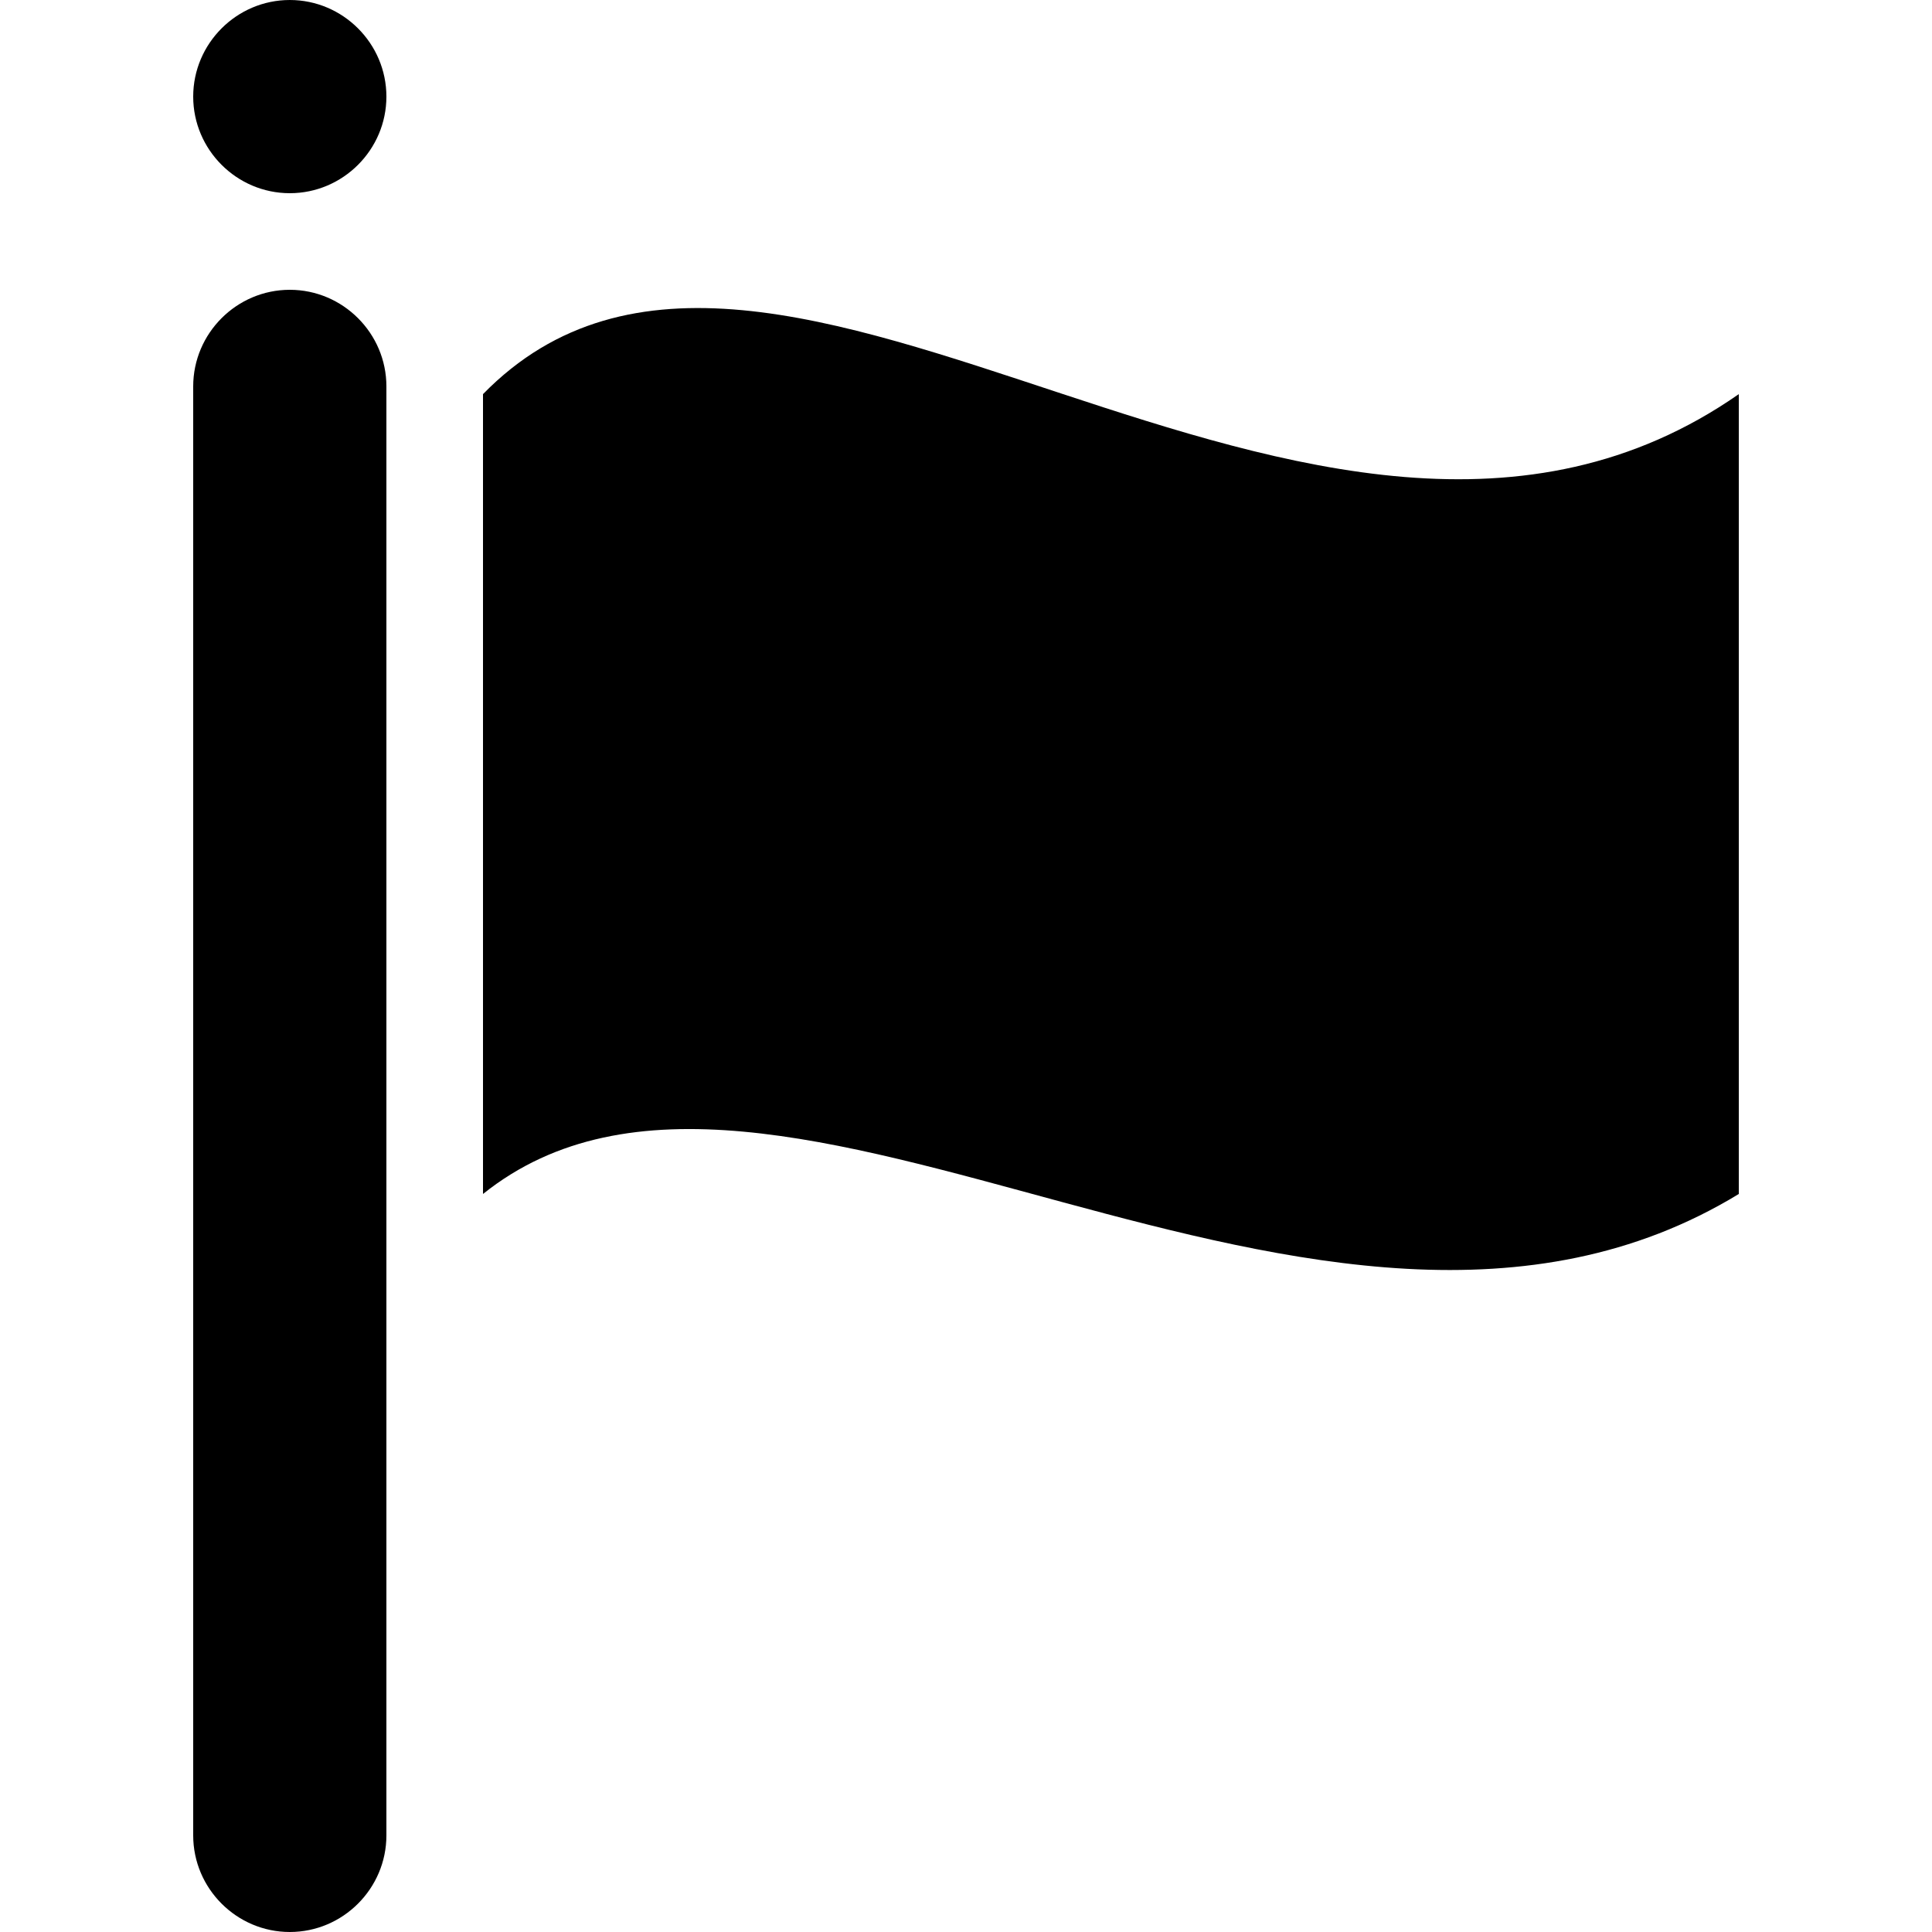<svg xmlns="http://www.w3.org/2000/svg" viewBox="0 0 20 20"><path fill-rule="evenodd" clip-rule="evenodd" d="M3 3c-.55 0-1 .45-1 1v15c0 .55.45 1 1 1s1-.45 1-1V4c0-.55-.45-1-1-1zm0-3c-.55 0-1 .45-1 1s.45 1 1 1 1-.45 1-1-.45-1-1-1zm2 4.08v8.28c3.01-2.41 8.67 2.64 13 0V4.08C13.61 7.14 8.01 1 5 4.08z"/></svg>